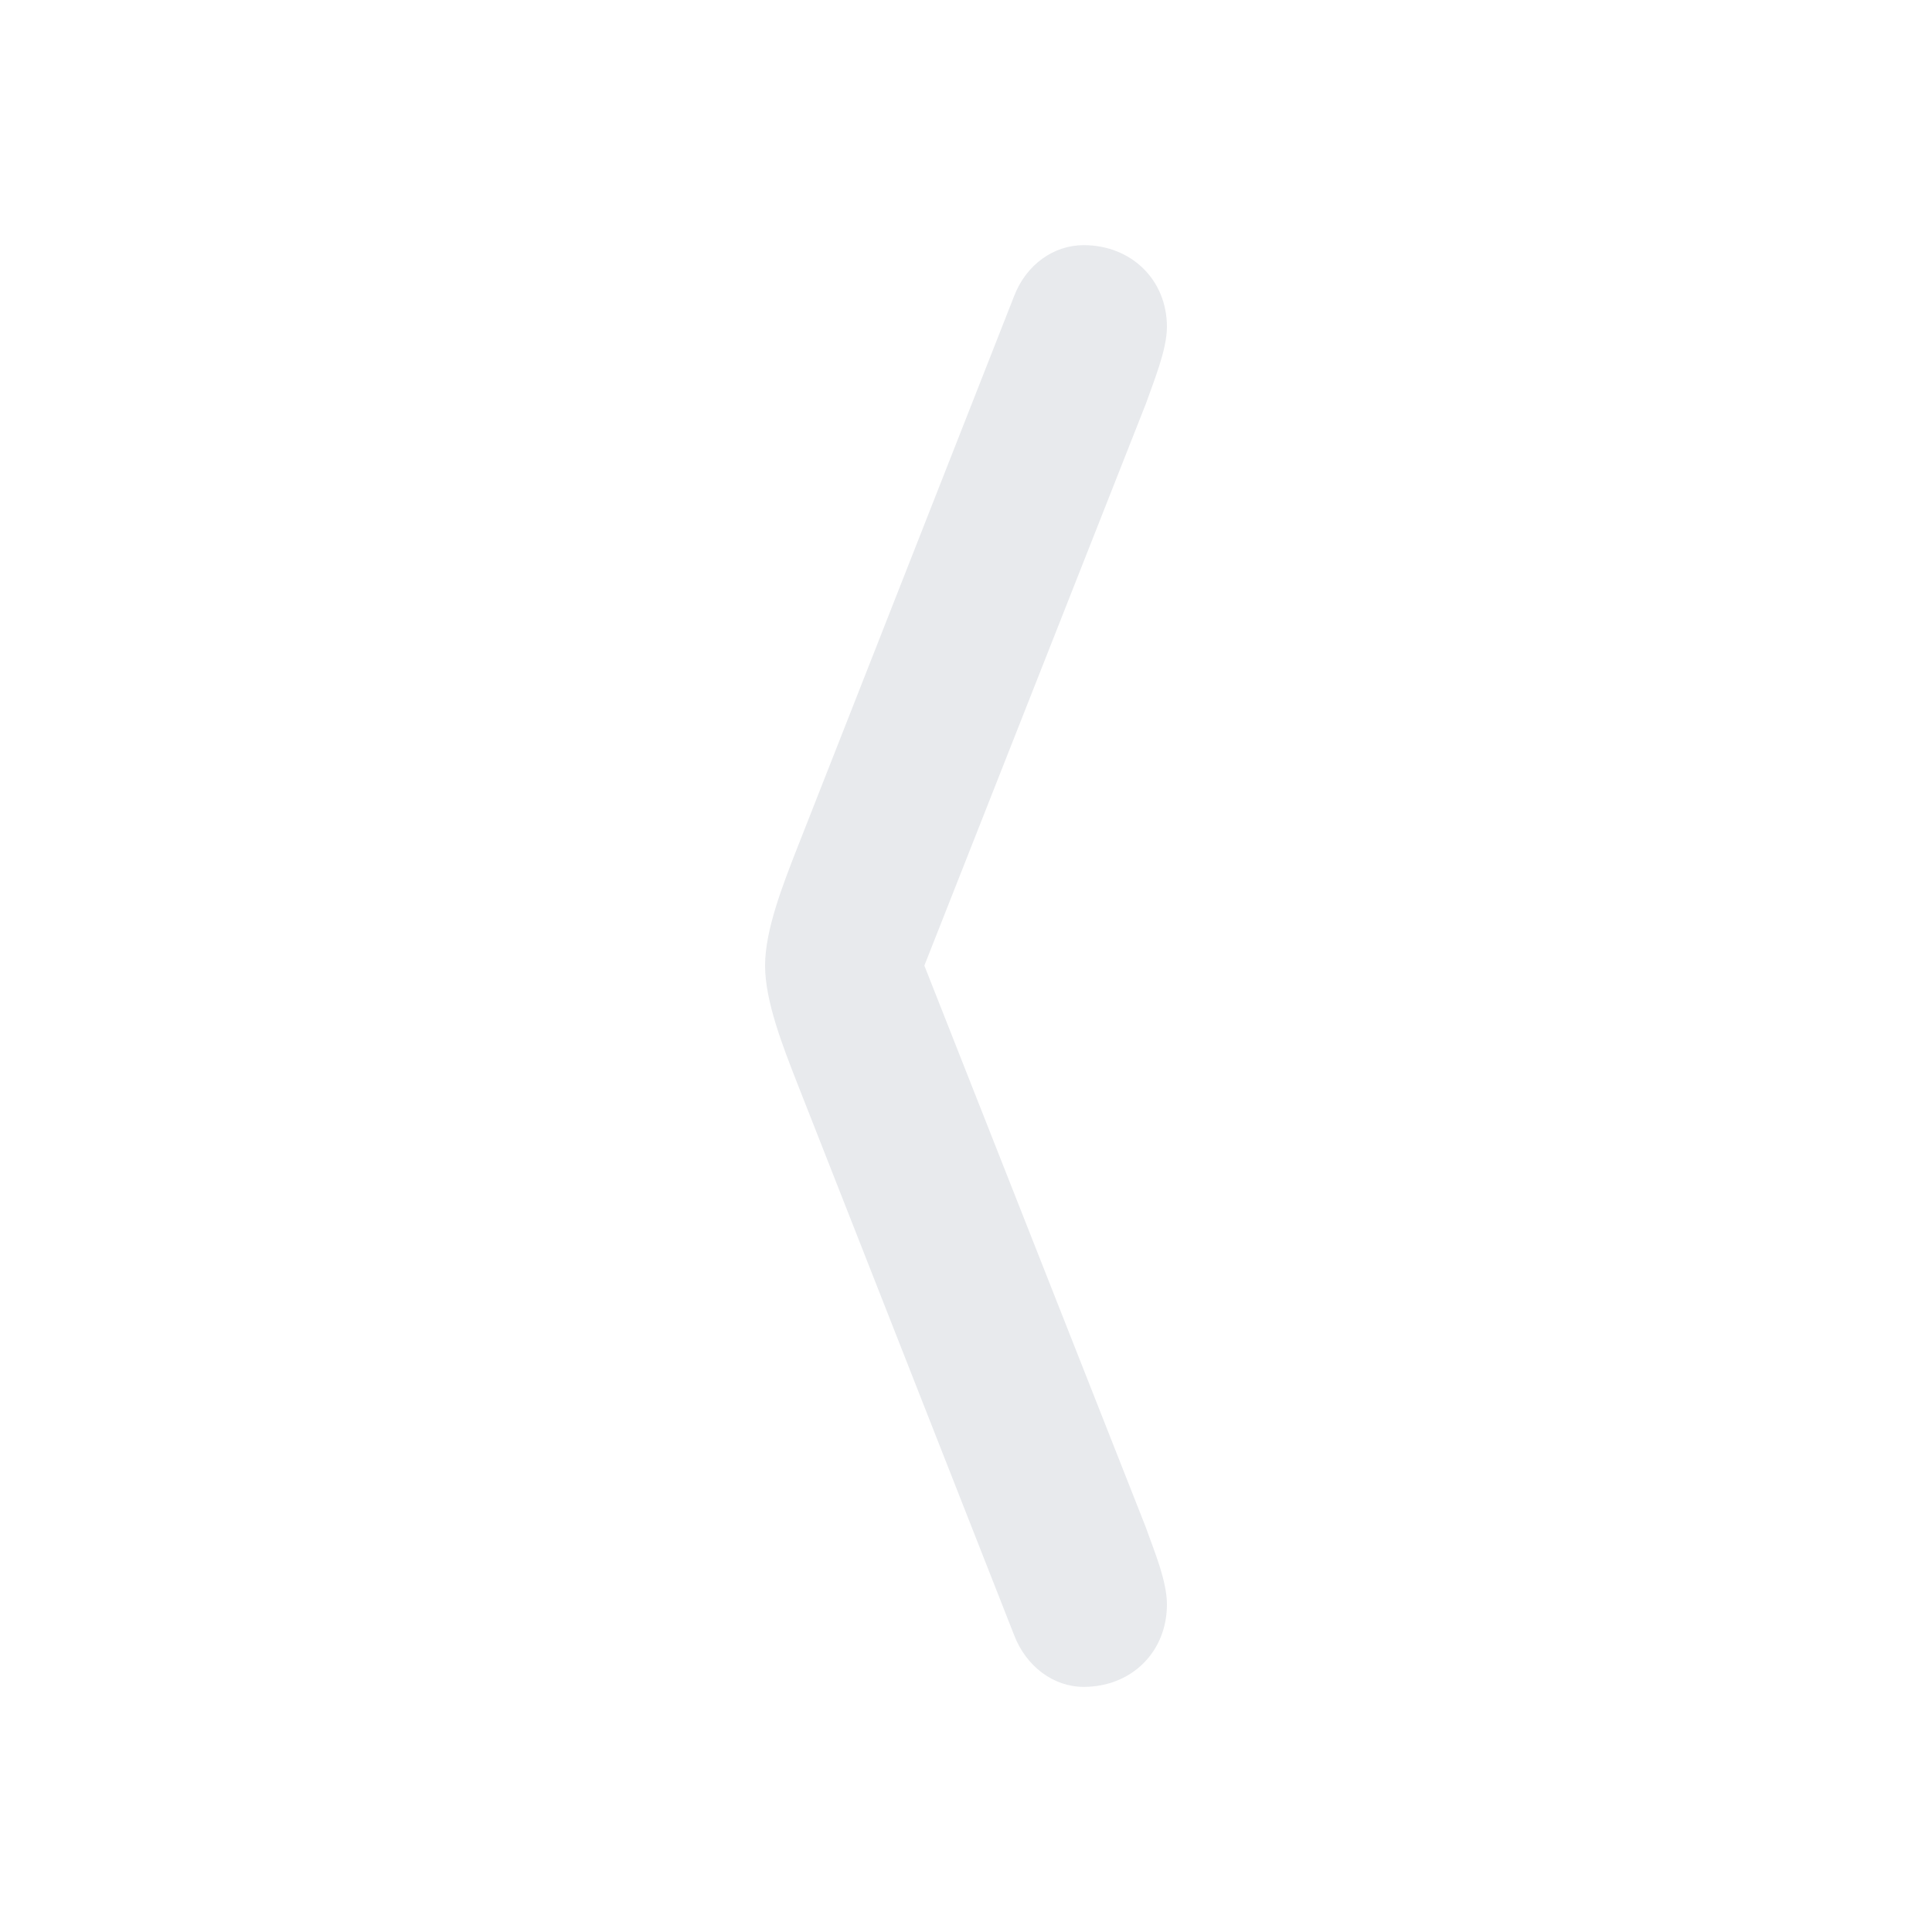 <?xml version="1.0" encoding="utf-8"?><!-- Uploaded to: SVG Repo, www.svgrepo.com, Generator: SVG Repo Mixer Tools -->
<svg fill="#e8eaed" width="20px" height="20px" viewBox="0 0 56 56" xmlns="http://www.w3.org/2000/svg"><path d="M 29.395 47.395 C 29.746 48.309 30.543 48.895 31.41 48.895 C 32.793 48.895 33.824 47.887 33.824 46.504 C 33.824 45.801 33.426 44.887 33.215 44.277 L 26.793 27.988 L 33.215 11.699 C 33.426 11.09 33.824 10.152 33.824 9.473 C 33.824 8.113 32.793 7.106 31.41 7.106 C 30.543 7.106 29.746 7.668 29.395 8.582 L 23.113 24.566 C 22.691 25.645 22.176 26.957 22.176 27.988 C 22.176 29.02 22.691 30.332 23.113 31.41 Z"/></svg>